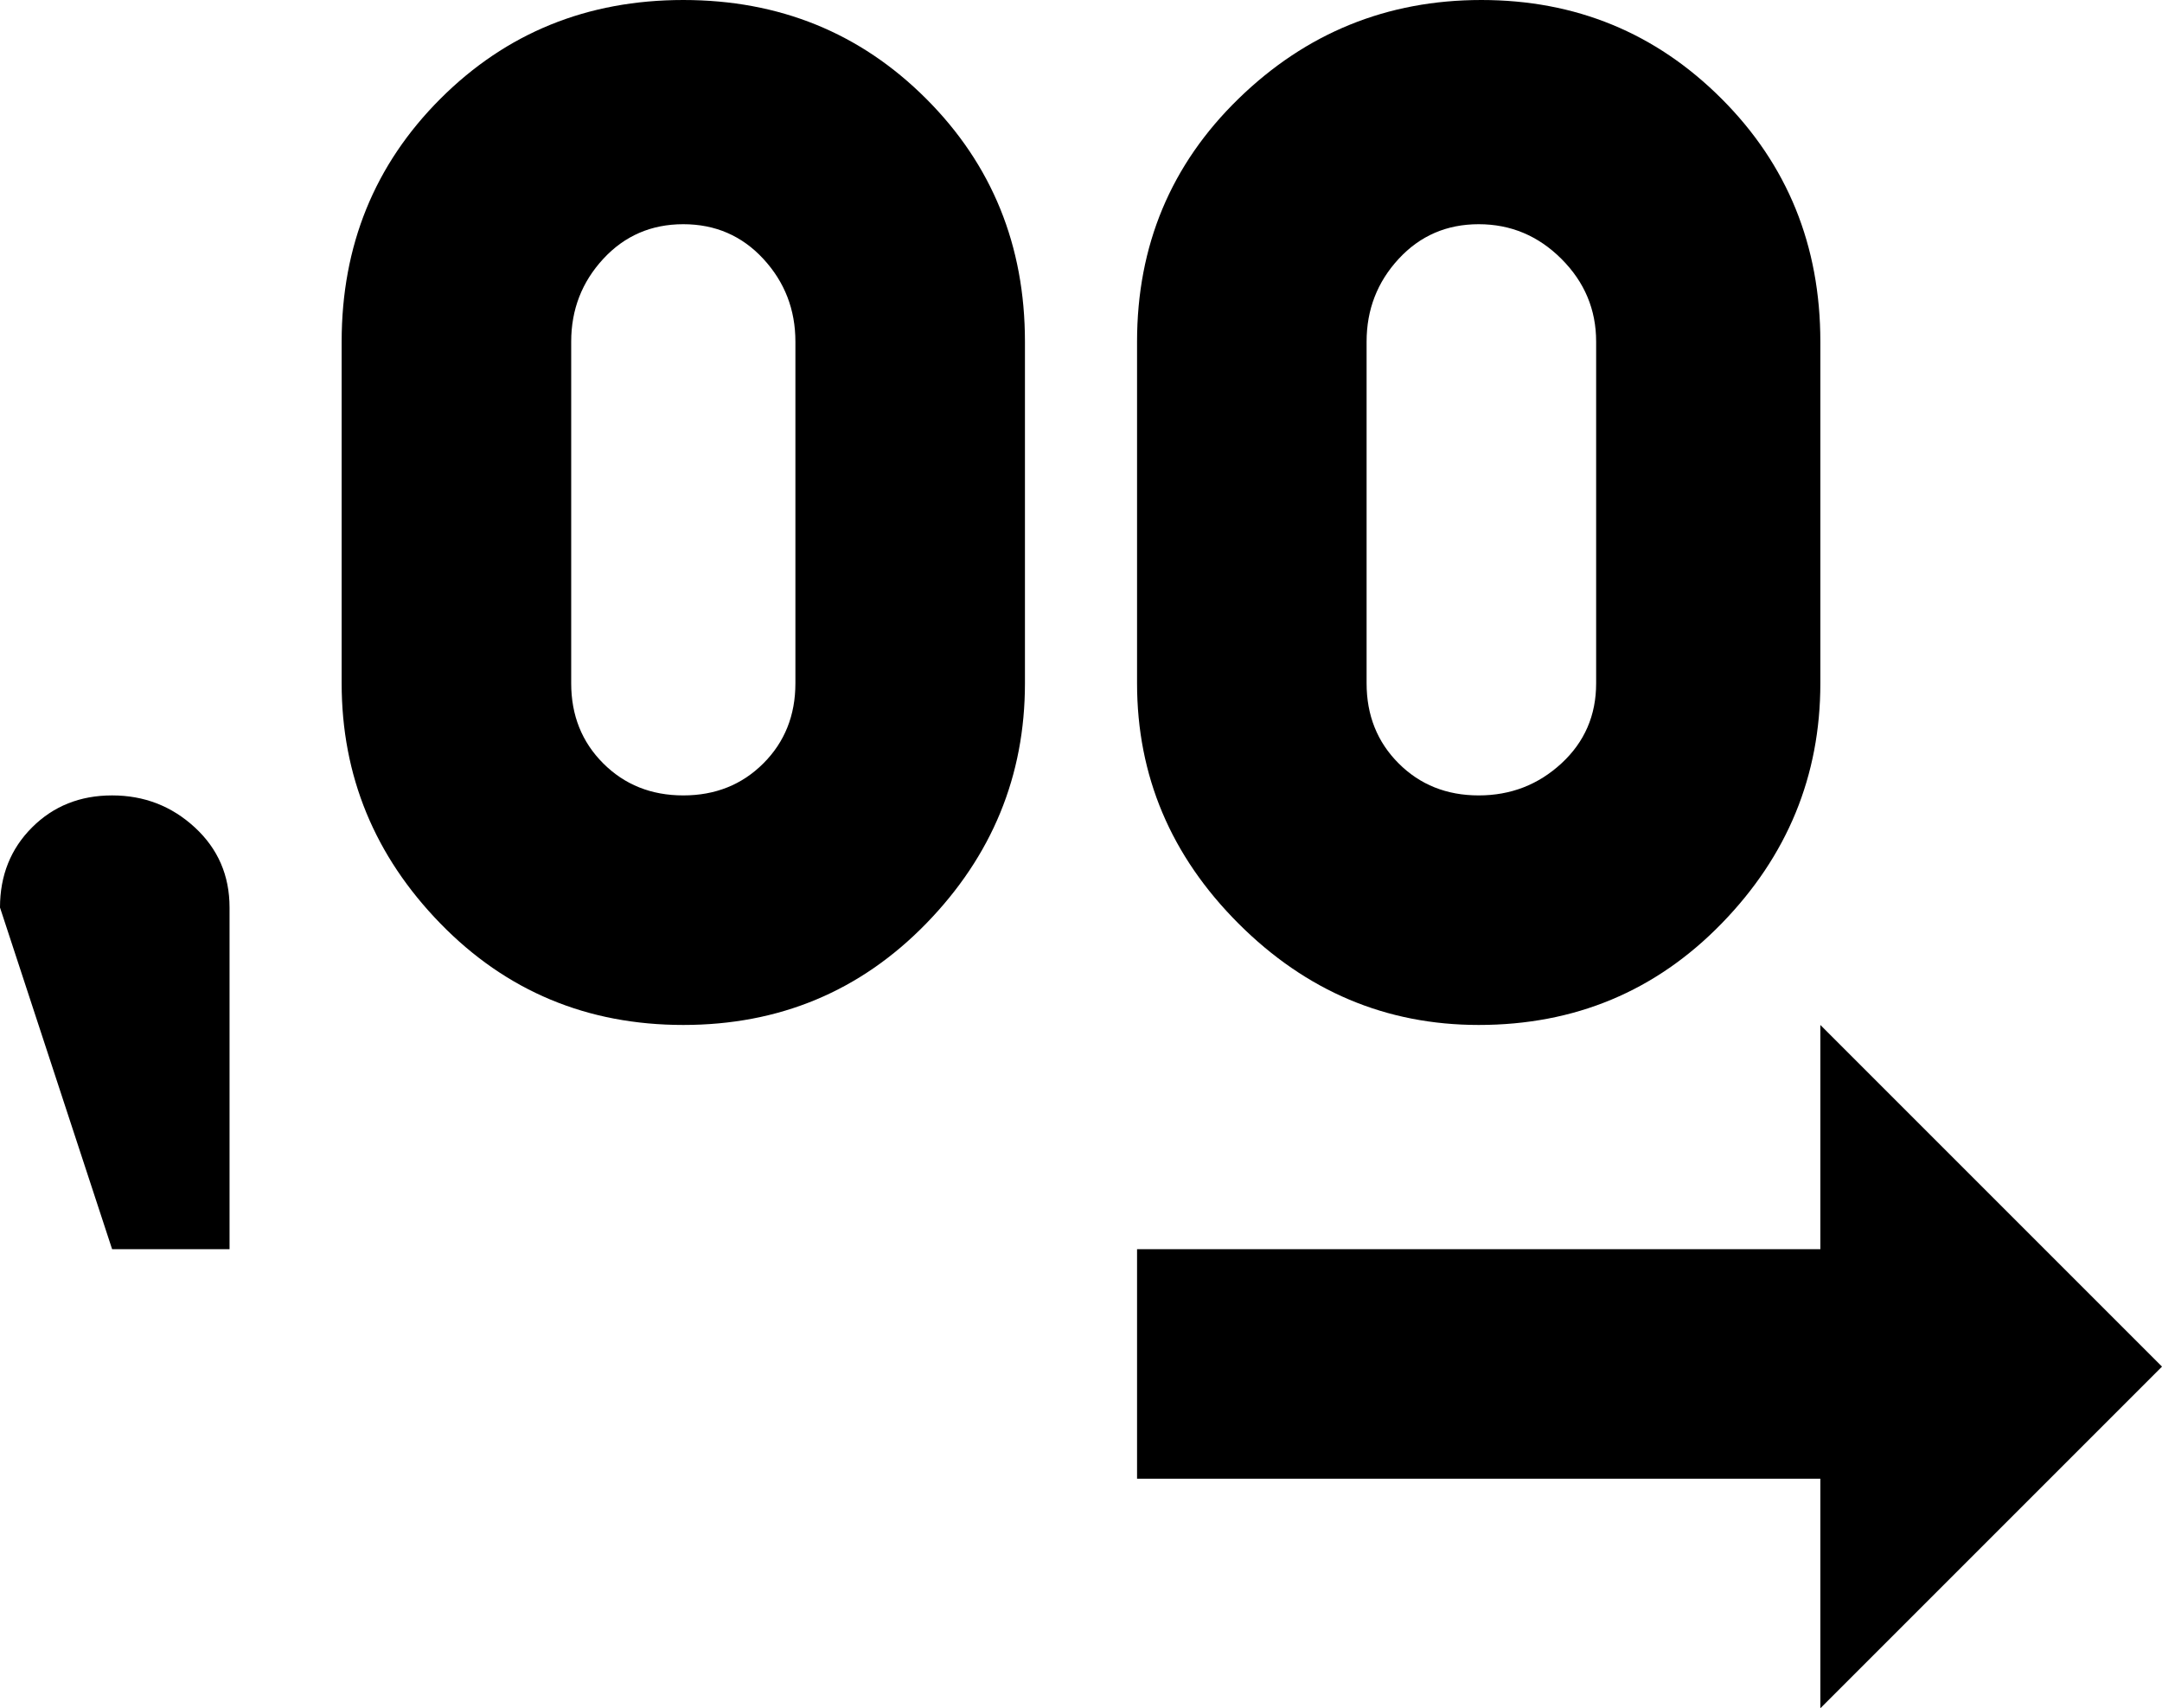 <svg xmlns="http://www.w3.org/2000/svg" viewBox="64 21 405 320">
      <g transform="scale(1 -1) translate(0 -362)">
        <path d="M192 341Q165 341 146.5 322.5Q128 304 128 277V213Q128 187 146.5 168.0Q165 149 192.0 149.0Q219 149 237.5 168.0Q256 187 256 213V277Q256 304 237.5 322.5Q219 341 192 341ZM213 213Q213 204 207.0 198.0Q201 192 192.0 192.0Q183 192 177.0 198.0Q171 204 171 213V277Q171 286 177.0 292.5Q183 299 192.0 299.0Q201 299 207.0 292.5Q213 286 213 277ZM341 149Q368 149 386.5 168.0Q405 187 405 213V277Q405 304 386.5 322.5Q368 341 341.5 341.0Q315 341 296.0 322.5Q277 304 277 277V213Q277 187 296.0 168.0Q315 149 341 149ZM320 277Q320 286 326.0 292.5Q332 299 341.0 299.0Q350 299 356.5 292.5Q363 286 363 277V213Q363 204 356.5 198.0Q350 192 341.0 192.0Q332 192 326.0 198.0Q320 204 320 213ZM405 21V64H277V107H405V149L469 85ZM107 171V107H85L64 171Q64 180 70.0 186.0Q76 192 85.0 192.0Q94 192 100.5 186.0Q107 180 107 171Z" />
      </g>
    </svg>